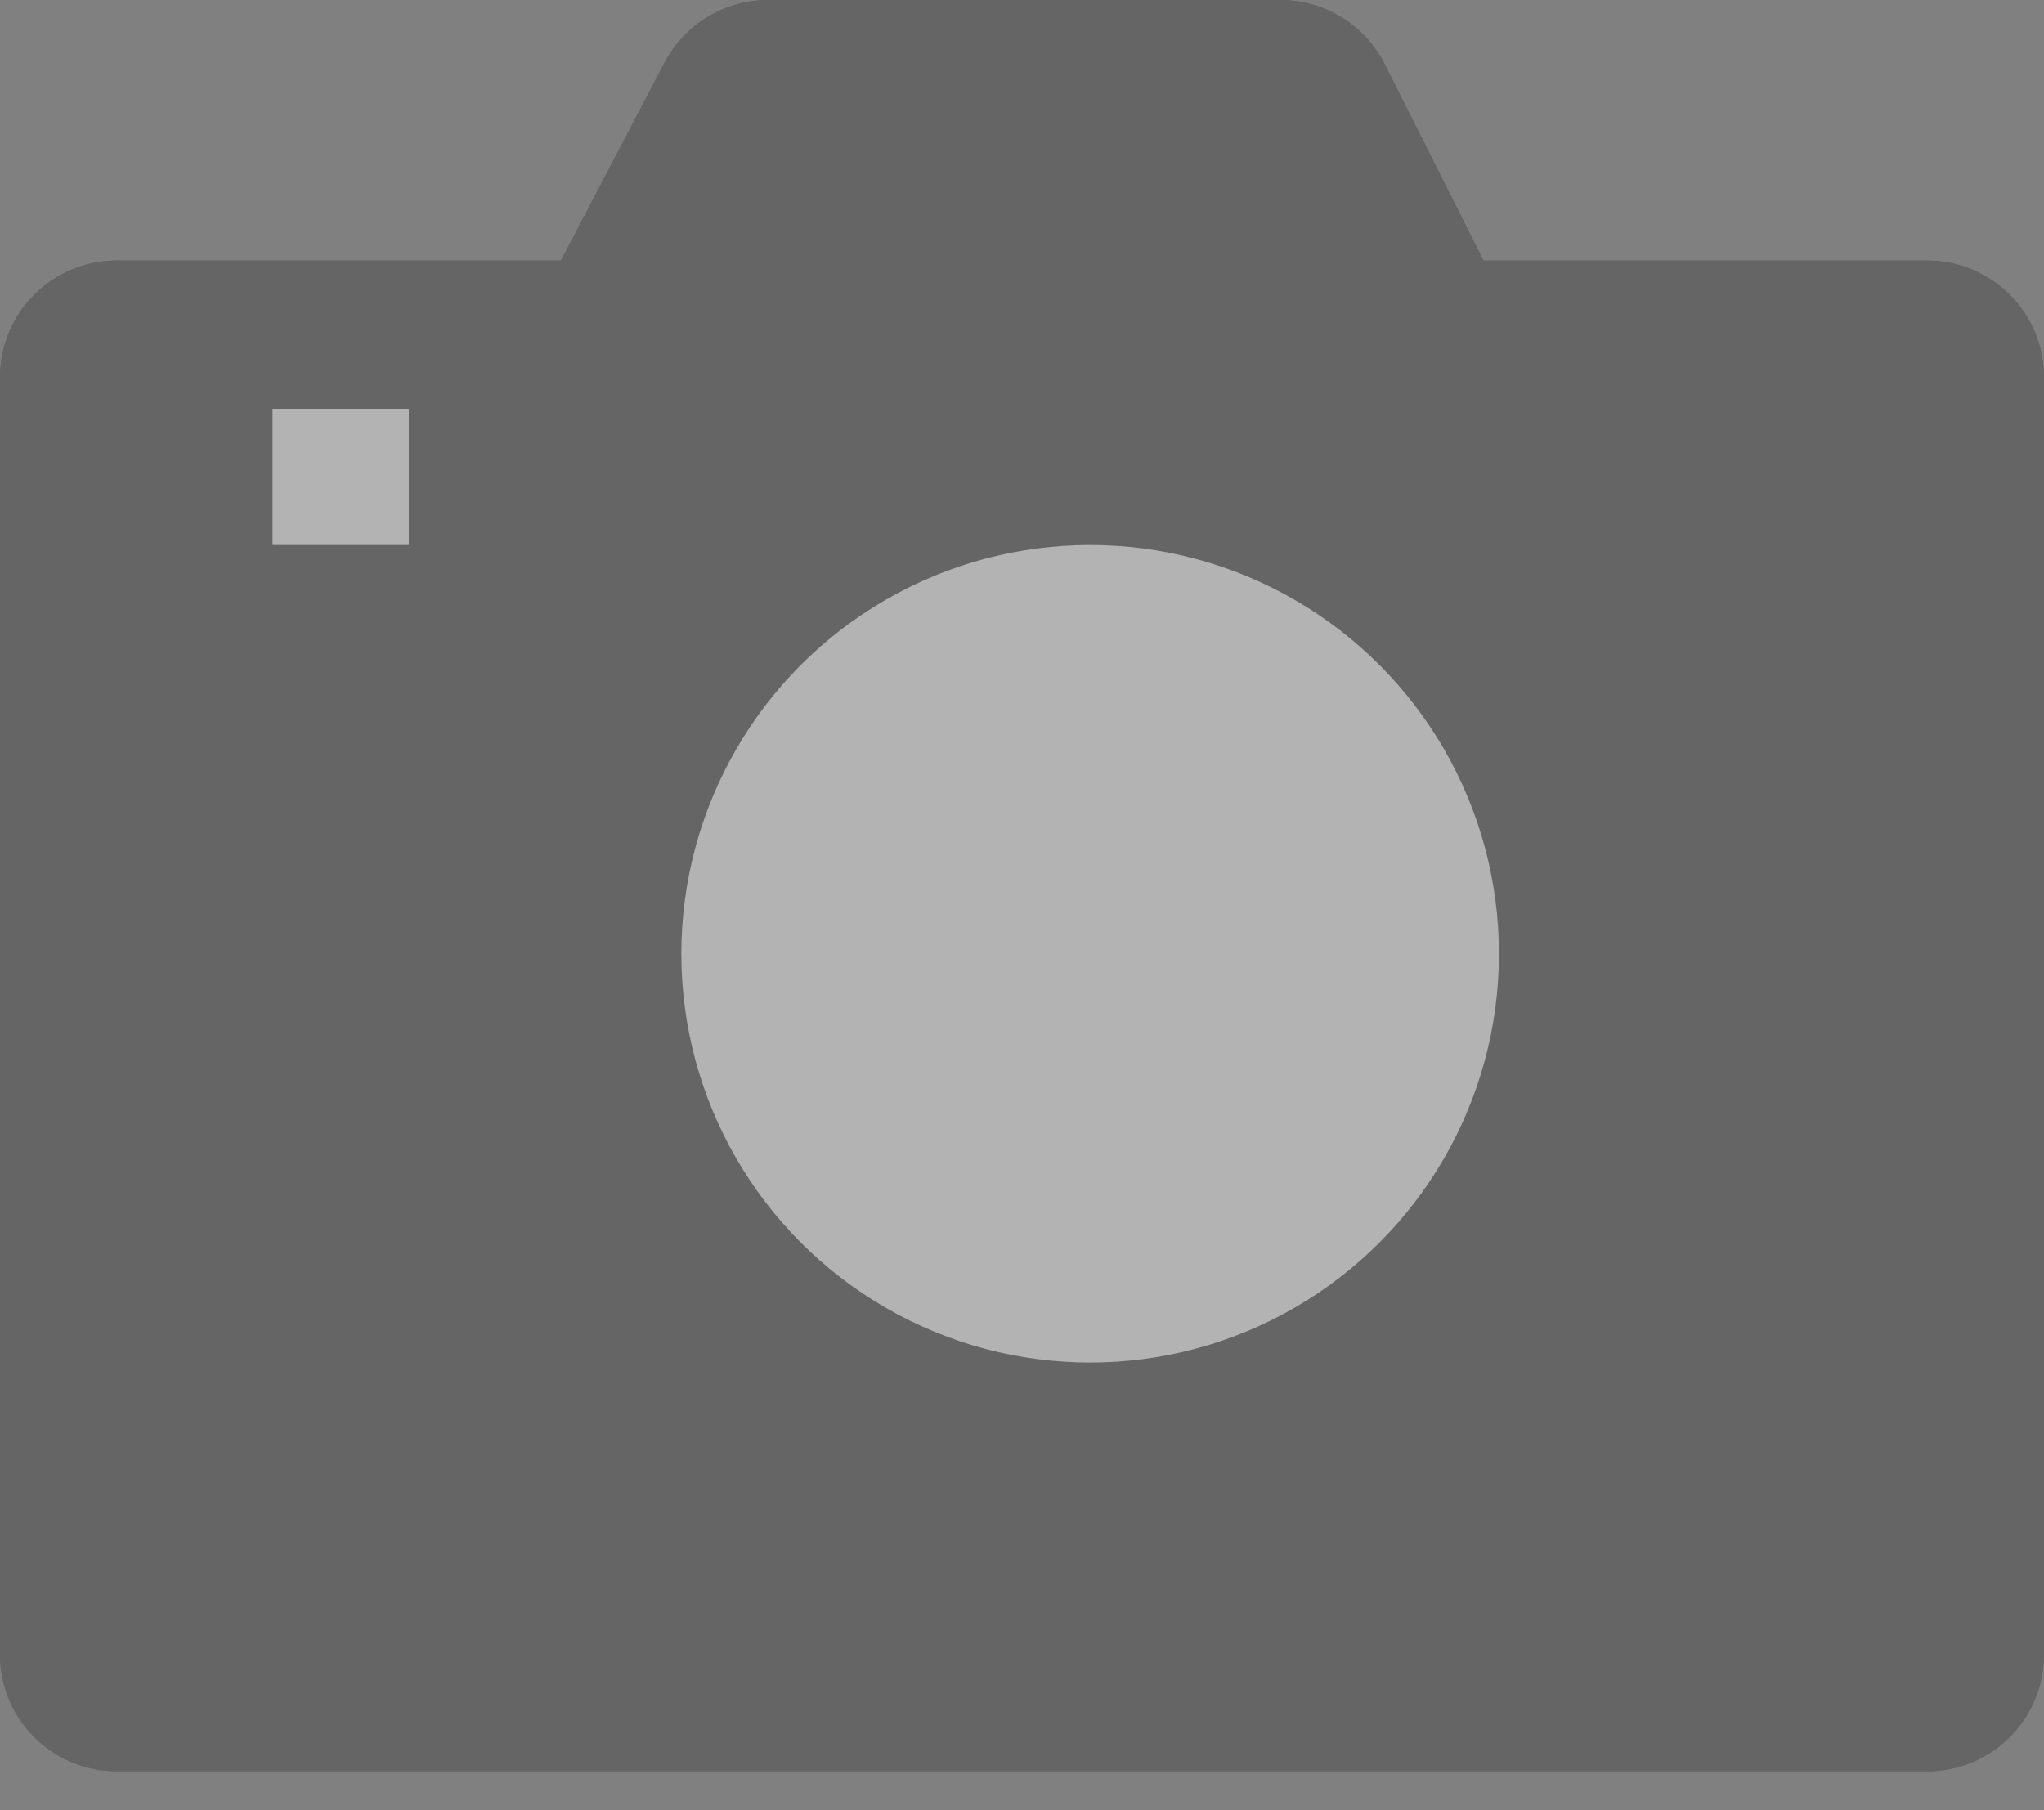 <?xml version="1.0" encoding="UTF-8"?>
<svg width="35px" height="31px" viewBox="0 0 35 31" version="1.1" xmlns="http://www.w3.org/2000/svg" xmlns:xlink="http://www.w3.org/1999/xlink">
    <rect x="0" y="0" width="35" height="31" fill="#808080" stroke="none"/>
    <!-- Generator: Sketch 46.2 (44496) - http://www.bohemiancoding.com/sketch -->
    <title>Camera icon 2</title>
    <desc>Created with Sketch.</desc>
    <defs>
        <path d="M2,4.461 L9.606,4.461 L11.379,1.072 L11.379,1.072 C11.724,0.413 12.407,1.02487701e-15 13.151,8.8817842e-16 L21.926,0 L21.926,1.77635684e-15 C22.682,1.63748862e-15 23.374,0.426 23.713,1.102 L25.402,4.461 L33,4.461 L33,4.461 C34.105,4.461 35,5.356 35,6.461 L35,28.333 L35,28.333 C35,29.438 34.105,30.333 33,30.333 L2,30.333 L2,30.333 C0.895,30.333 1.3527075e-16,29.438 0,28.333 L0,6.461 L3.55271368e-15,6.461 C3.41744293e-15,5.356 0.895,4.461 2,4.461 Z" id="path-1"></path>
    </defs>
    <g id="Page-1" stroke="none" stroke-width="1" fill="none" fill-rule="evenodd" opacity="0.4">
        <g id="no-memories" transform="translate(-144, -377)">
            <g id="Camera-icon-2" transform="translate(144, 377)">
                <g id="Rectangle-2">
                    <use fill="#3D3D3D" fill-rule="evenodd" xlink:href="#path-1"></use>
                    <path stroke="#3D3D3D" stroke-width="1" d="M2,4.961 C1.172,4.961 0.5,5.632 0.5,6.461 L0.5,28.333 C0.5,29.162 1.172,29.833 2,29.833 L33,29.833 C33.828,29.833 34.5,29.162 34.5,28.333 L34.5,6.461 C34.5,5.632 33.828,4.961 33,4.961 L25.094,4.961 L23.266,1.326 C23.012,0.82 22.493,0.5 21.926,0.5 L13.151,0.5 C12.593,0.5 12.081,0.81 11.822,1.304 L9.908,4.961 L2,4.961 Z"></path>
                </g>
                <rect id="Rectangle-4" fill="#FFFFFF" x="4.667" y="7" width="2.333" height="2.333"></rect>
                <circle id="Oval-5" fill="#FFFFFF" cx="18.667" cy="16.333" r="7"></circle>
            </g>
        </g>
    </g>
</svg>